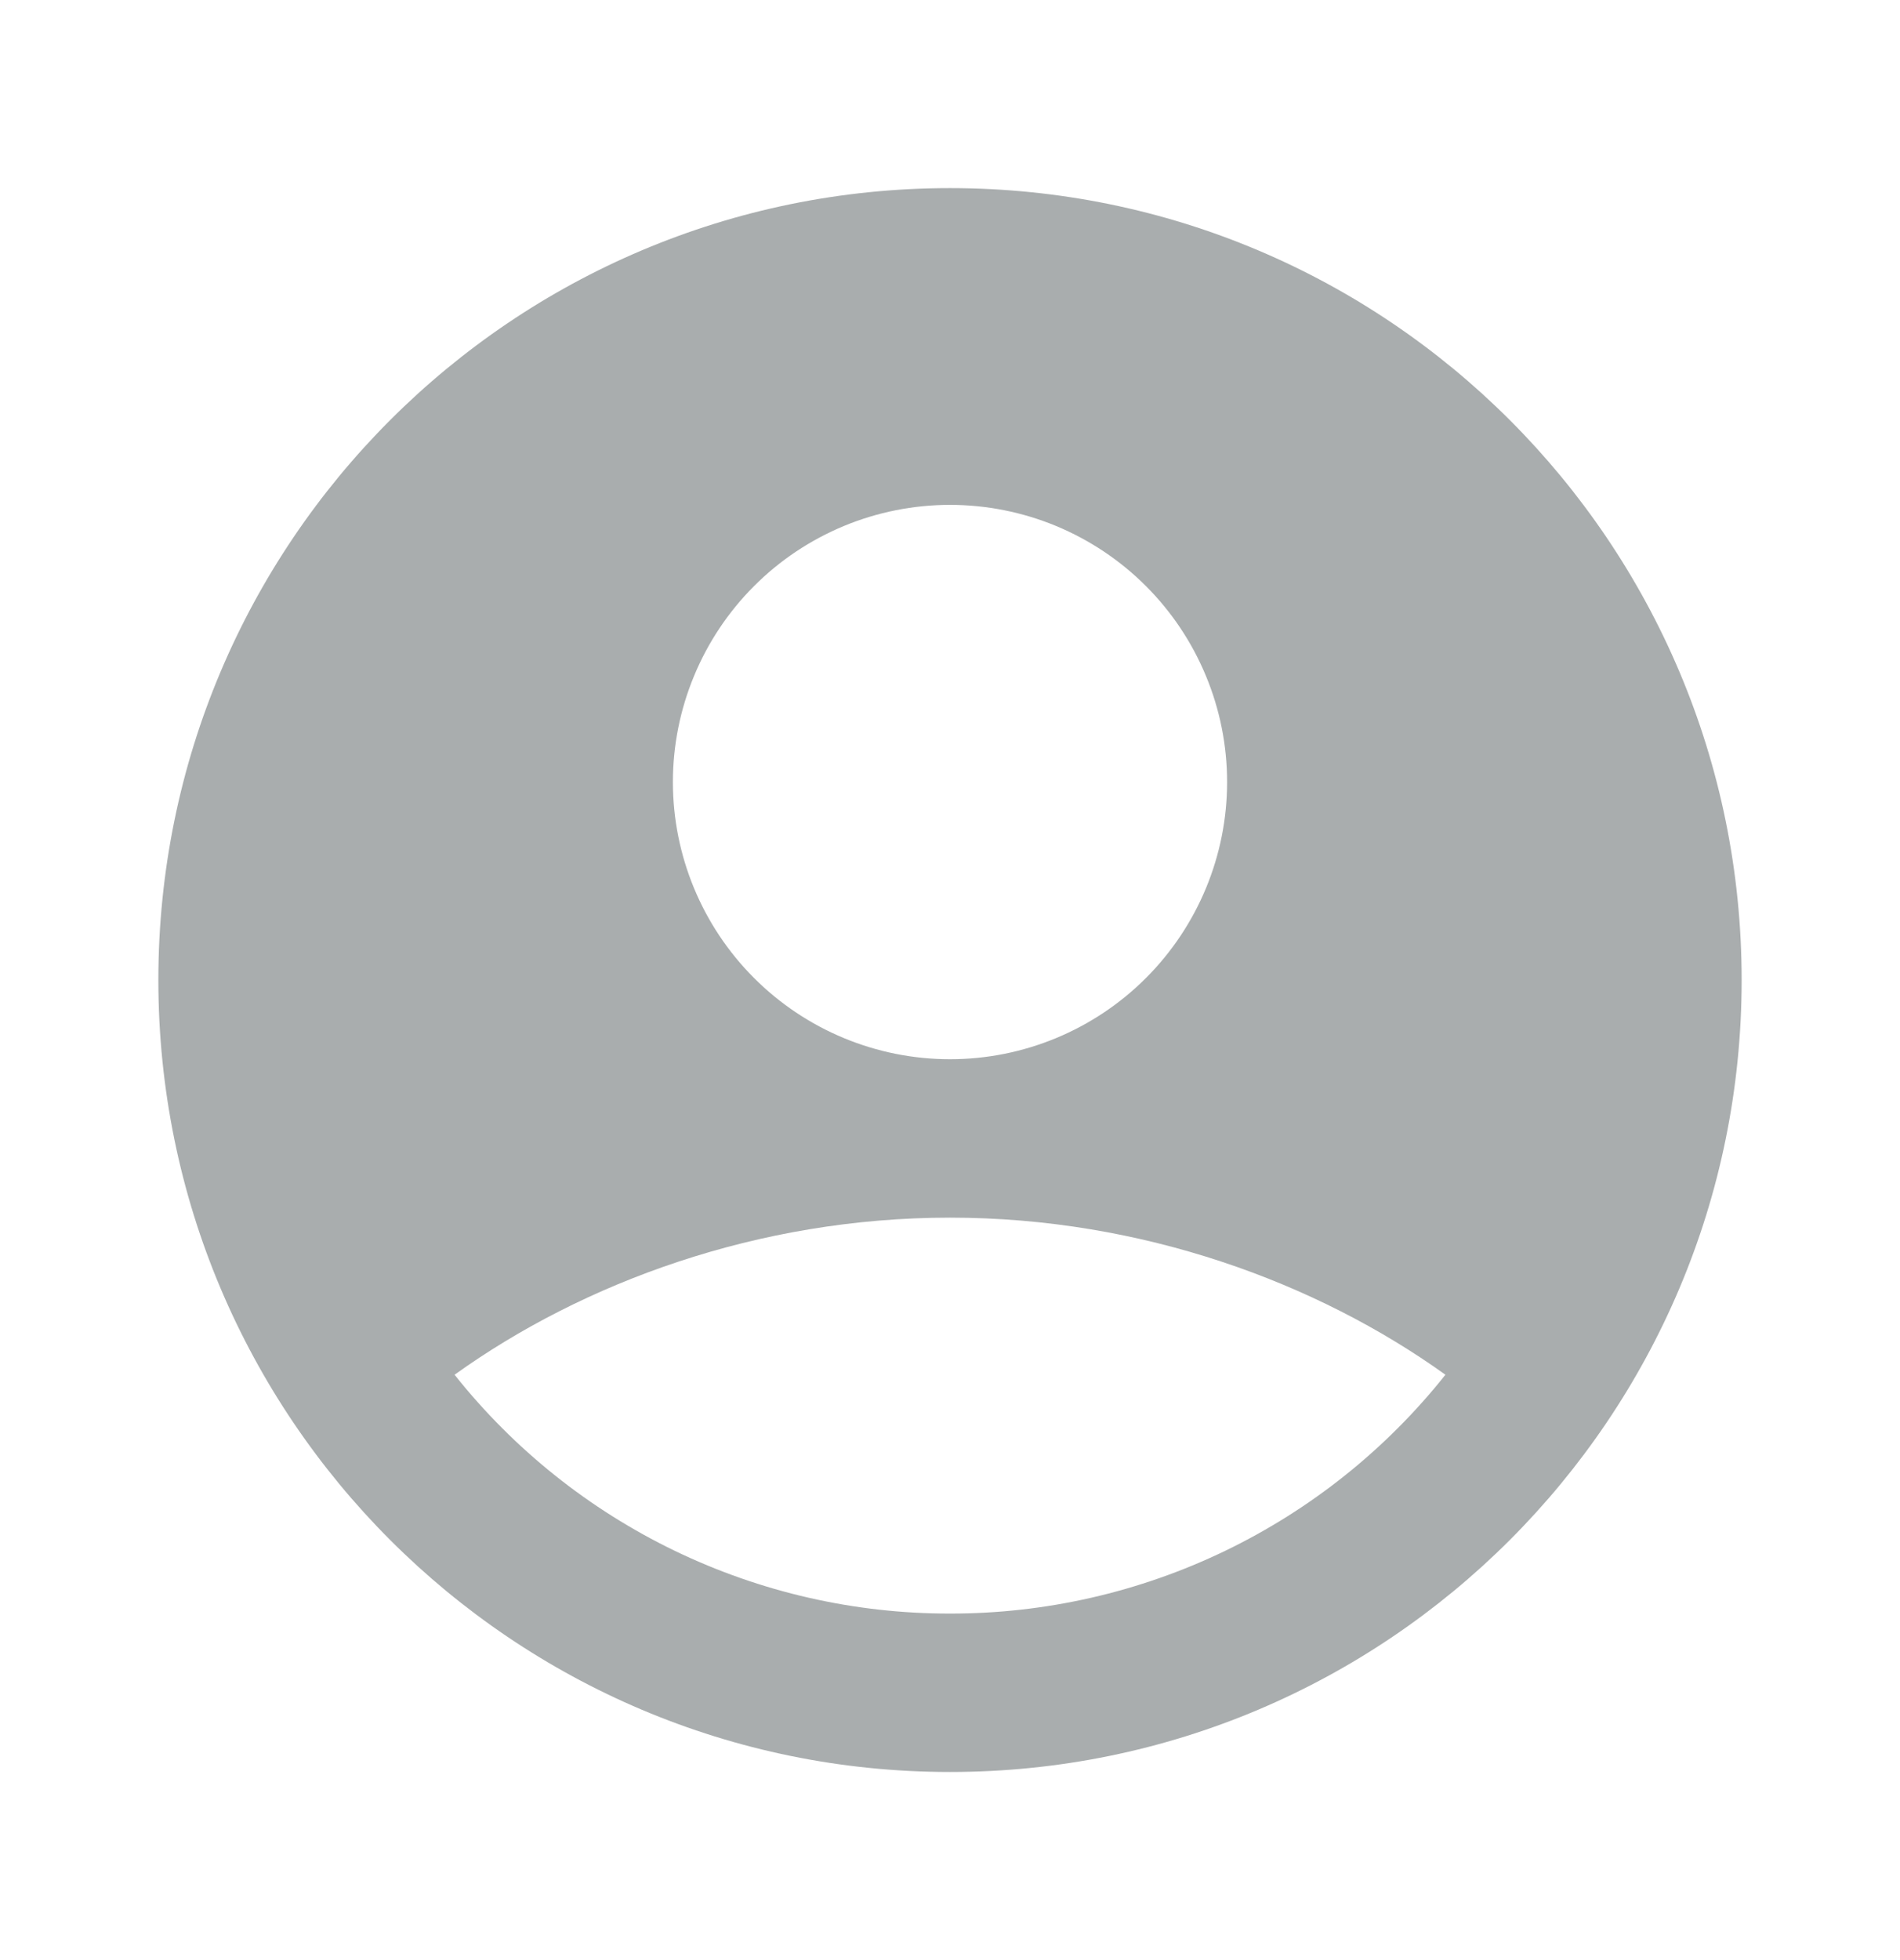 <svg width="32" height="33" viewBox="0 0 32 33" fill="none" xmlns="http://www.w3.org/2000/svg">
<path fill-rule="evenodd" clip-rule="evenodd" d="M16 3.167C8.636 3.167 2.667 9.136 2.667 16.5C2.667 23.864 8.636 29.833 16 29.833C23.364 29.833 29.333 23.864 29.333 16.5C29.333 9.136 23.364 3.167 16 3.167ZM11.333 13.166C11.333 12.554 11.454 11.947 11.689 11.381C11.923 10.815 12.267 10.3 12.7 9.867C13.133 9.433 13.648 9.09 14.214 8.855C14.78 8.621 15.387 8.5 16 8.5C16.613 8.5 17.22 8.621 17.786 8.855C18.352 9.09 18.866 9.433 19.3 9.867C19.733 10.3 20.077 10.815 20.311 11.381C20.546 11.947 20.667 12.554 20.667 13.166C20.667 14.404 20.175 15.591 19.3 16.466C18.425 17.341 17.238 17.833 16 17.833C14.762 17.833 13.575 17.341 12.7 16.466C11.825 15.591 11.333 14.404 11.333 13.166ZM24.344 23.145C23.346 24.401 22.077 25.414 20.632 26.111C19.187 26.807 17.604 27.168 16 27.166C14.396 27.168 12.813 26.807 11.368 26.111C9.923 25.414 8.654 24.401 7.656 23.145C9.817 21.595 12.767 20.5 16 20.5C19.233 20.5 22.183 21.595 24.344 23.145Z" fill="#A9ADAE"/>
</svg>
